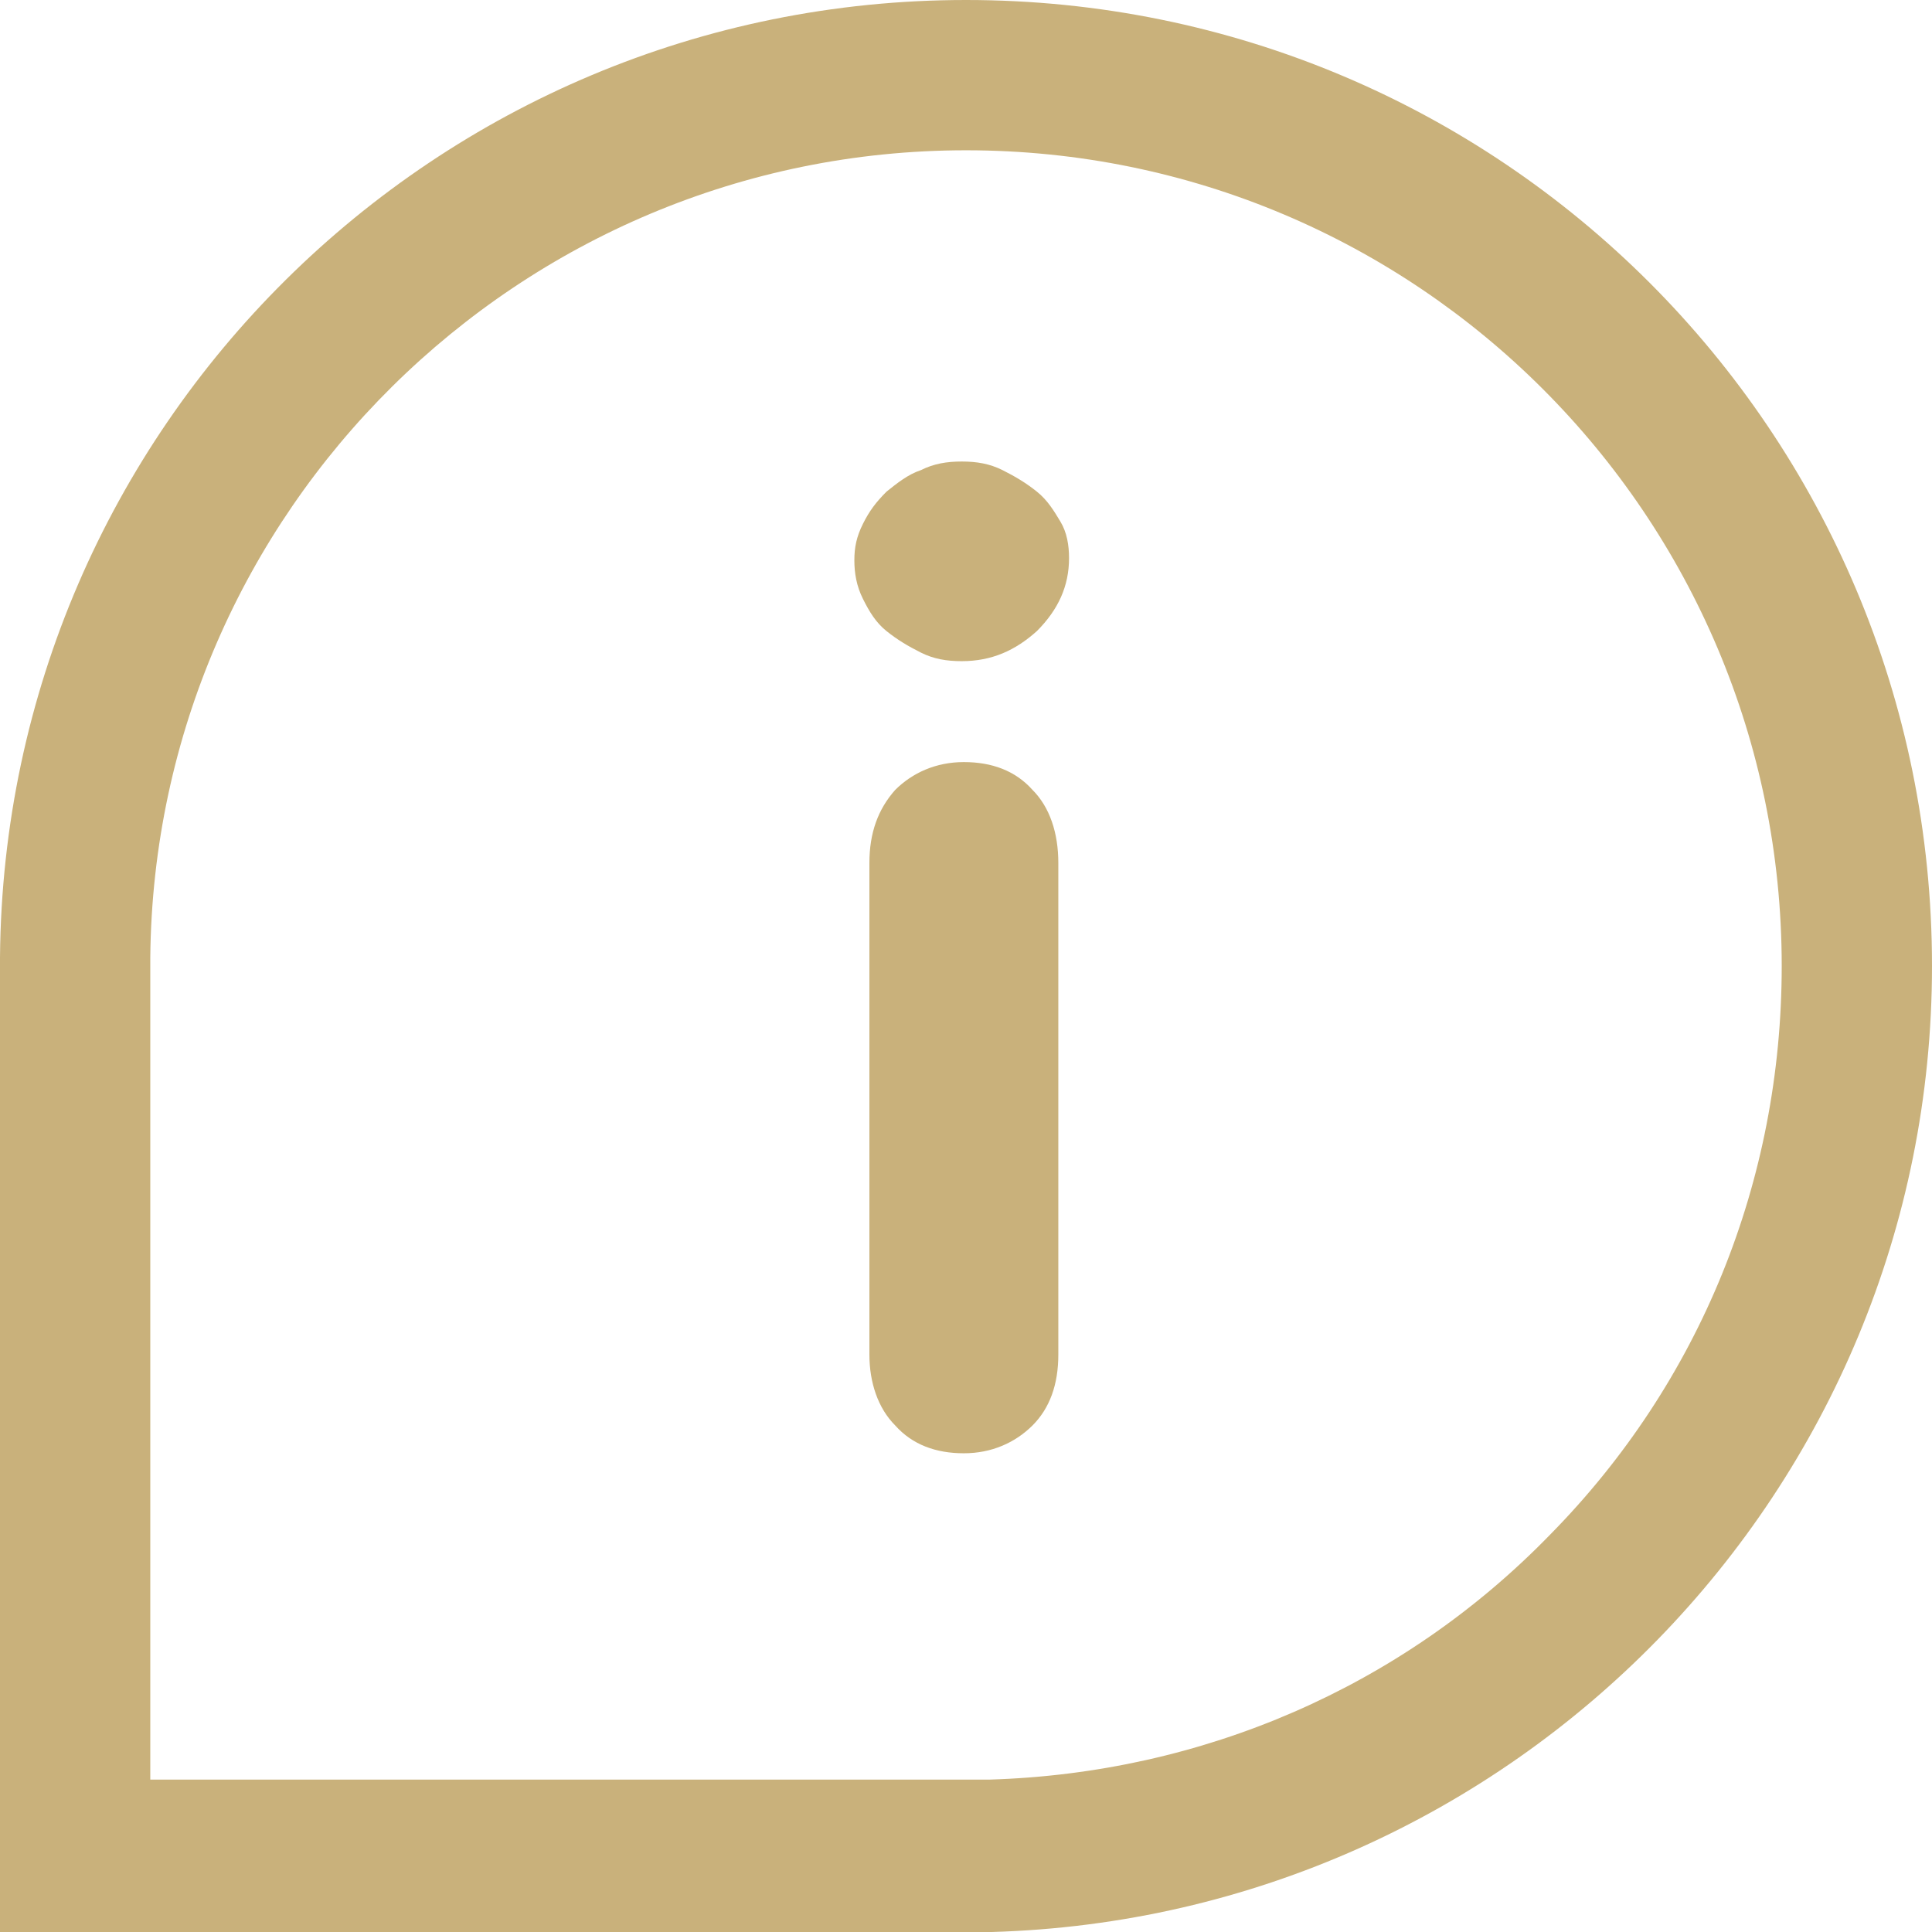 <svg width="42" height="42" viewBox="0 0 42 42" fill="none" xmlns="http://www.w3.org/2000/svg">
<path d="M21 3.267C30.8 3.267 38.733 11.2 38.733 21C38.733 25.667 36.96 30.053 33.693 33.367C30.473 36.68 26.133 38.547 21.513 38.687H3.267V20.813C3.36 11.107 11.293 3.267 21 3.267ZM21 0C9.473 0 0.093 9.287 0 20.813V42H21.56C32.9 41.673 42 32.387 42 21C42 9.38 32.62 0 21 0Z" fill="#C9B17B"/>
<path d="M23.24 12.133C23.24 12.74 23.007 13.253 22.54 13.72C22.073 14.14 21.56 14.373 20.907 14.373C20.58 14.373 20.3 14.327 20.02 14.187C19.74 14.047 19.507 13.907 19.273 13.72C19.04 13.533 18.9 13.3 18.76 13.02C18.62 12.74 18.573 12.46 18.573 12.18C18.573 11.9 18.62 11.667 18.76 11.387C18.9 11.107 19.04 10.92 19.273 10.687C19.507 10.5 19.74 10.313 20.02 10.22C20.3 10.08 20.58 10.033 20.907 10.033C21.233 10.033 21.514 10.08 21.794 10.22C22.073 10.36 22.307 10.5 22.54 10.687C22.773 10.873 22.913 11.107 23.053 11.34C23.194 11.573 23.24 11.853 23.24 12.133ZM23.007 29.447C23.007 30.1 22.82 30.613 22.447 30.987C22.073 31.36 21.56 31.593 20.953 31.593C20.347 31.593 19.834 31.407 19.46 30.987C19.087 30.613 18.9 30.053 18.9 29.447V18.76C18.9 18.107 19.087 17.593 19.46 17.173C19.834 16.8 20.347 16.567 20.953 16.567C21.56 16.567 22.073 16.753 22.447 17.173C22.82 17.547 23.007 18.107 23.007 18.76V29.447Z" fill="#C9B17B"/>
</svg>
